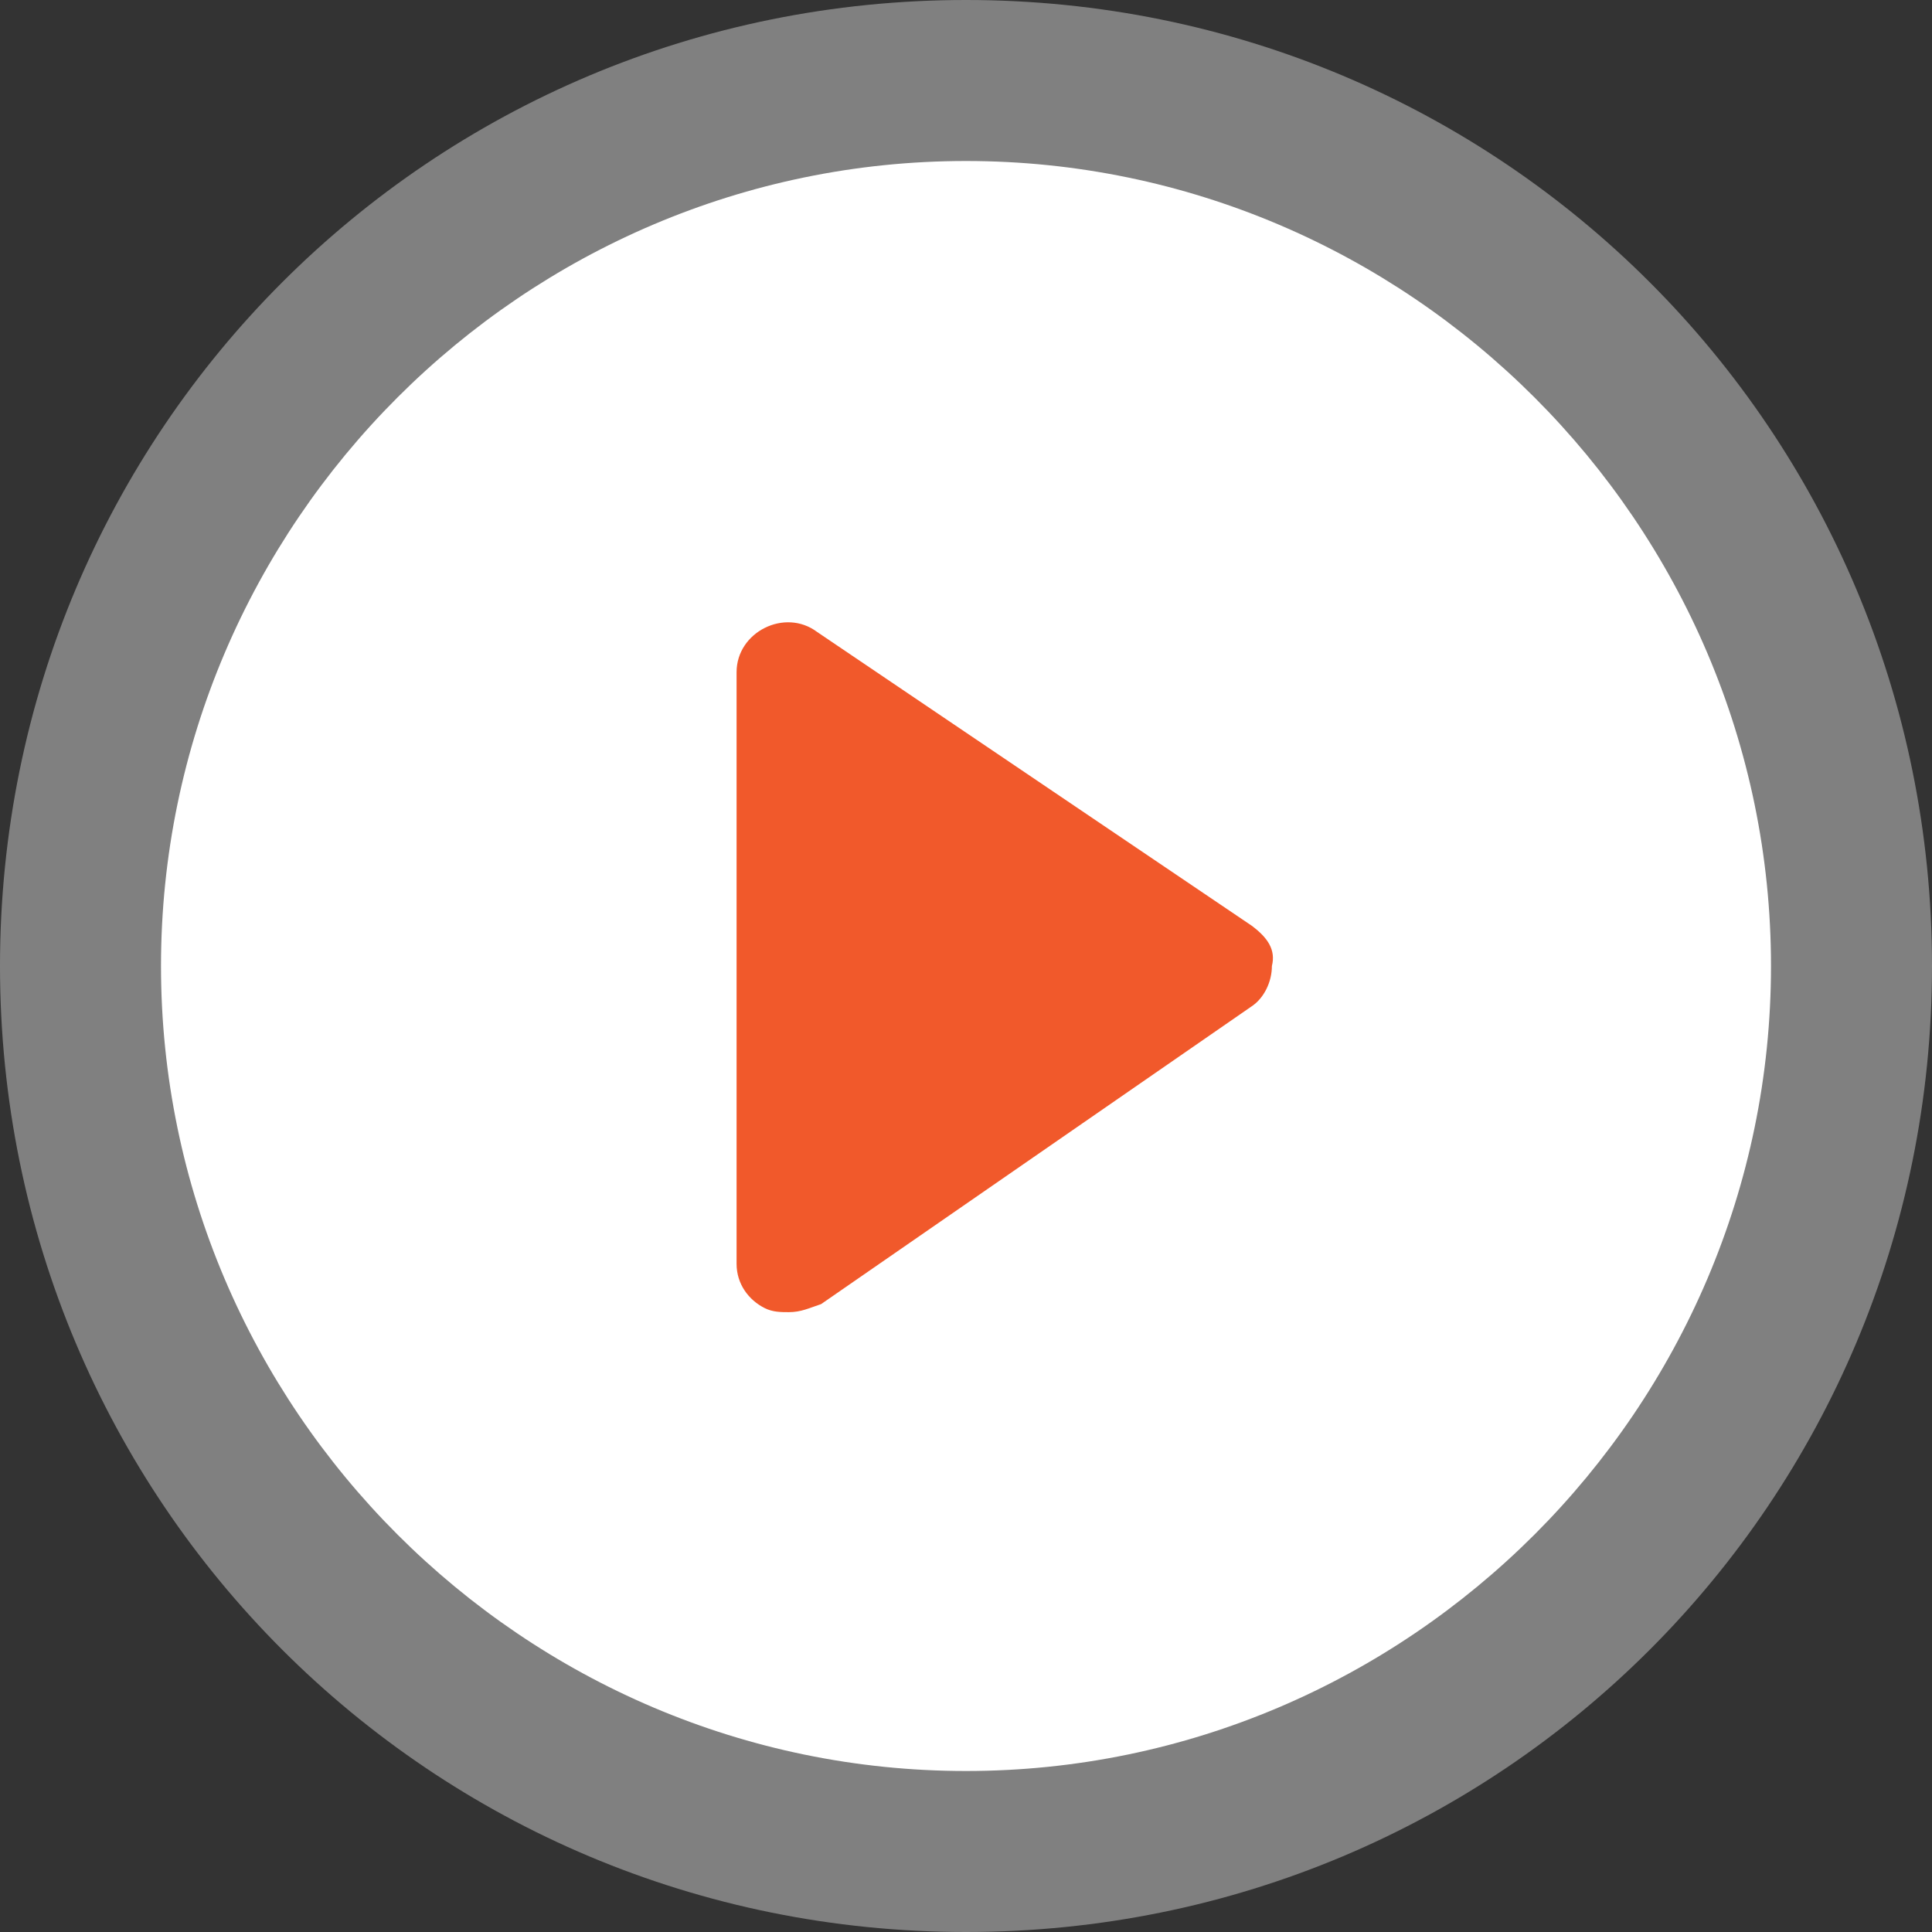 <?xml version="1.0" encoding="utf-8"?>
<!-- Generator: Adobe Illustrator 16.0.0, SVG Export Plug-In . SVG Version: 6.00 Build 0)  -->
<!DOCTYPE svg PUBLIC "-//W3C//DTD SVG 1.1//EN" "http://www.w3.org/Graphics/SVG/1.1/DTD/svg11.dtd">
<svg version="1.1" id="Layer_1" xmlns="http://www.w3.org/2000/svg" xmlns:xlink="http://www.w3.org/1999/xlink" x="0px" y="0px"
	 width="48px" height="48px" viewBox="0 0 48 48" enable-background="new 0 0 48 48" xml:space="preserve">
<rect x="0" y="0" width="48" height="48" fill="#333333" stroke="none"/>
<path opacity="0.5" fill-rule="evenodd" clip-rule="evenodd" fill="#CFCECE" d="M24,0c13.3,0,24,10.7,24,24c0,13.3-10.7,24-24,24
	S0,37.3,0,24C0,10.7,10.7,0,24,0z"/>
<path fill-rule="evenodd" clip-rule="evenodd" fill="#FFFFFF" d="M24,4c11,0,20,9,20,20c0,11-9,20-20,20S4,35,4,24C4,13,13,4,24,4z"
	/>
<path fill="#F1592B" d="M31.1,23l-10.8-7.3c-0.4-0.3-0.9-0.3-1.3-0.1c-0.4,0.2-0.7,0.6-0.7,1.1v14.7c0,0.5,0.3,0.9,0.7,1.1
	c0.2,0.1,0.4,0.1,0.6,0.1c0.3,0,0.5-0.1,0.8-0.2L31.1,25c0.3-0.2,0.5-0.6,0.5-1C31.7,23.6,31.5,23.3,31.1,23L31.1,23z M31.1,23"/>
</svg>
